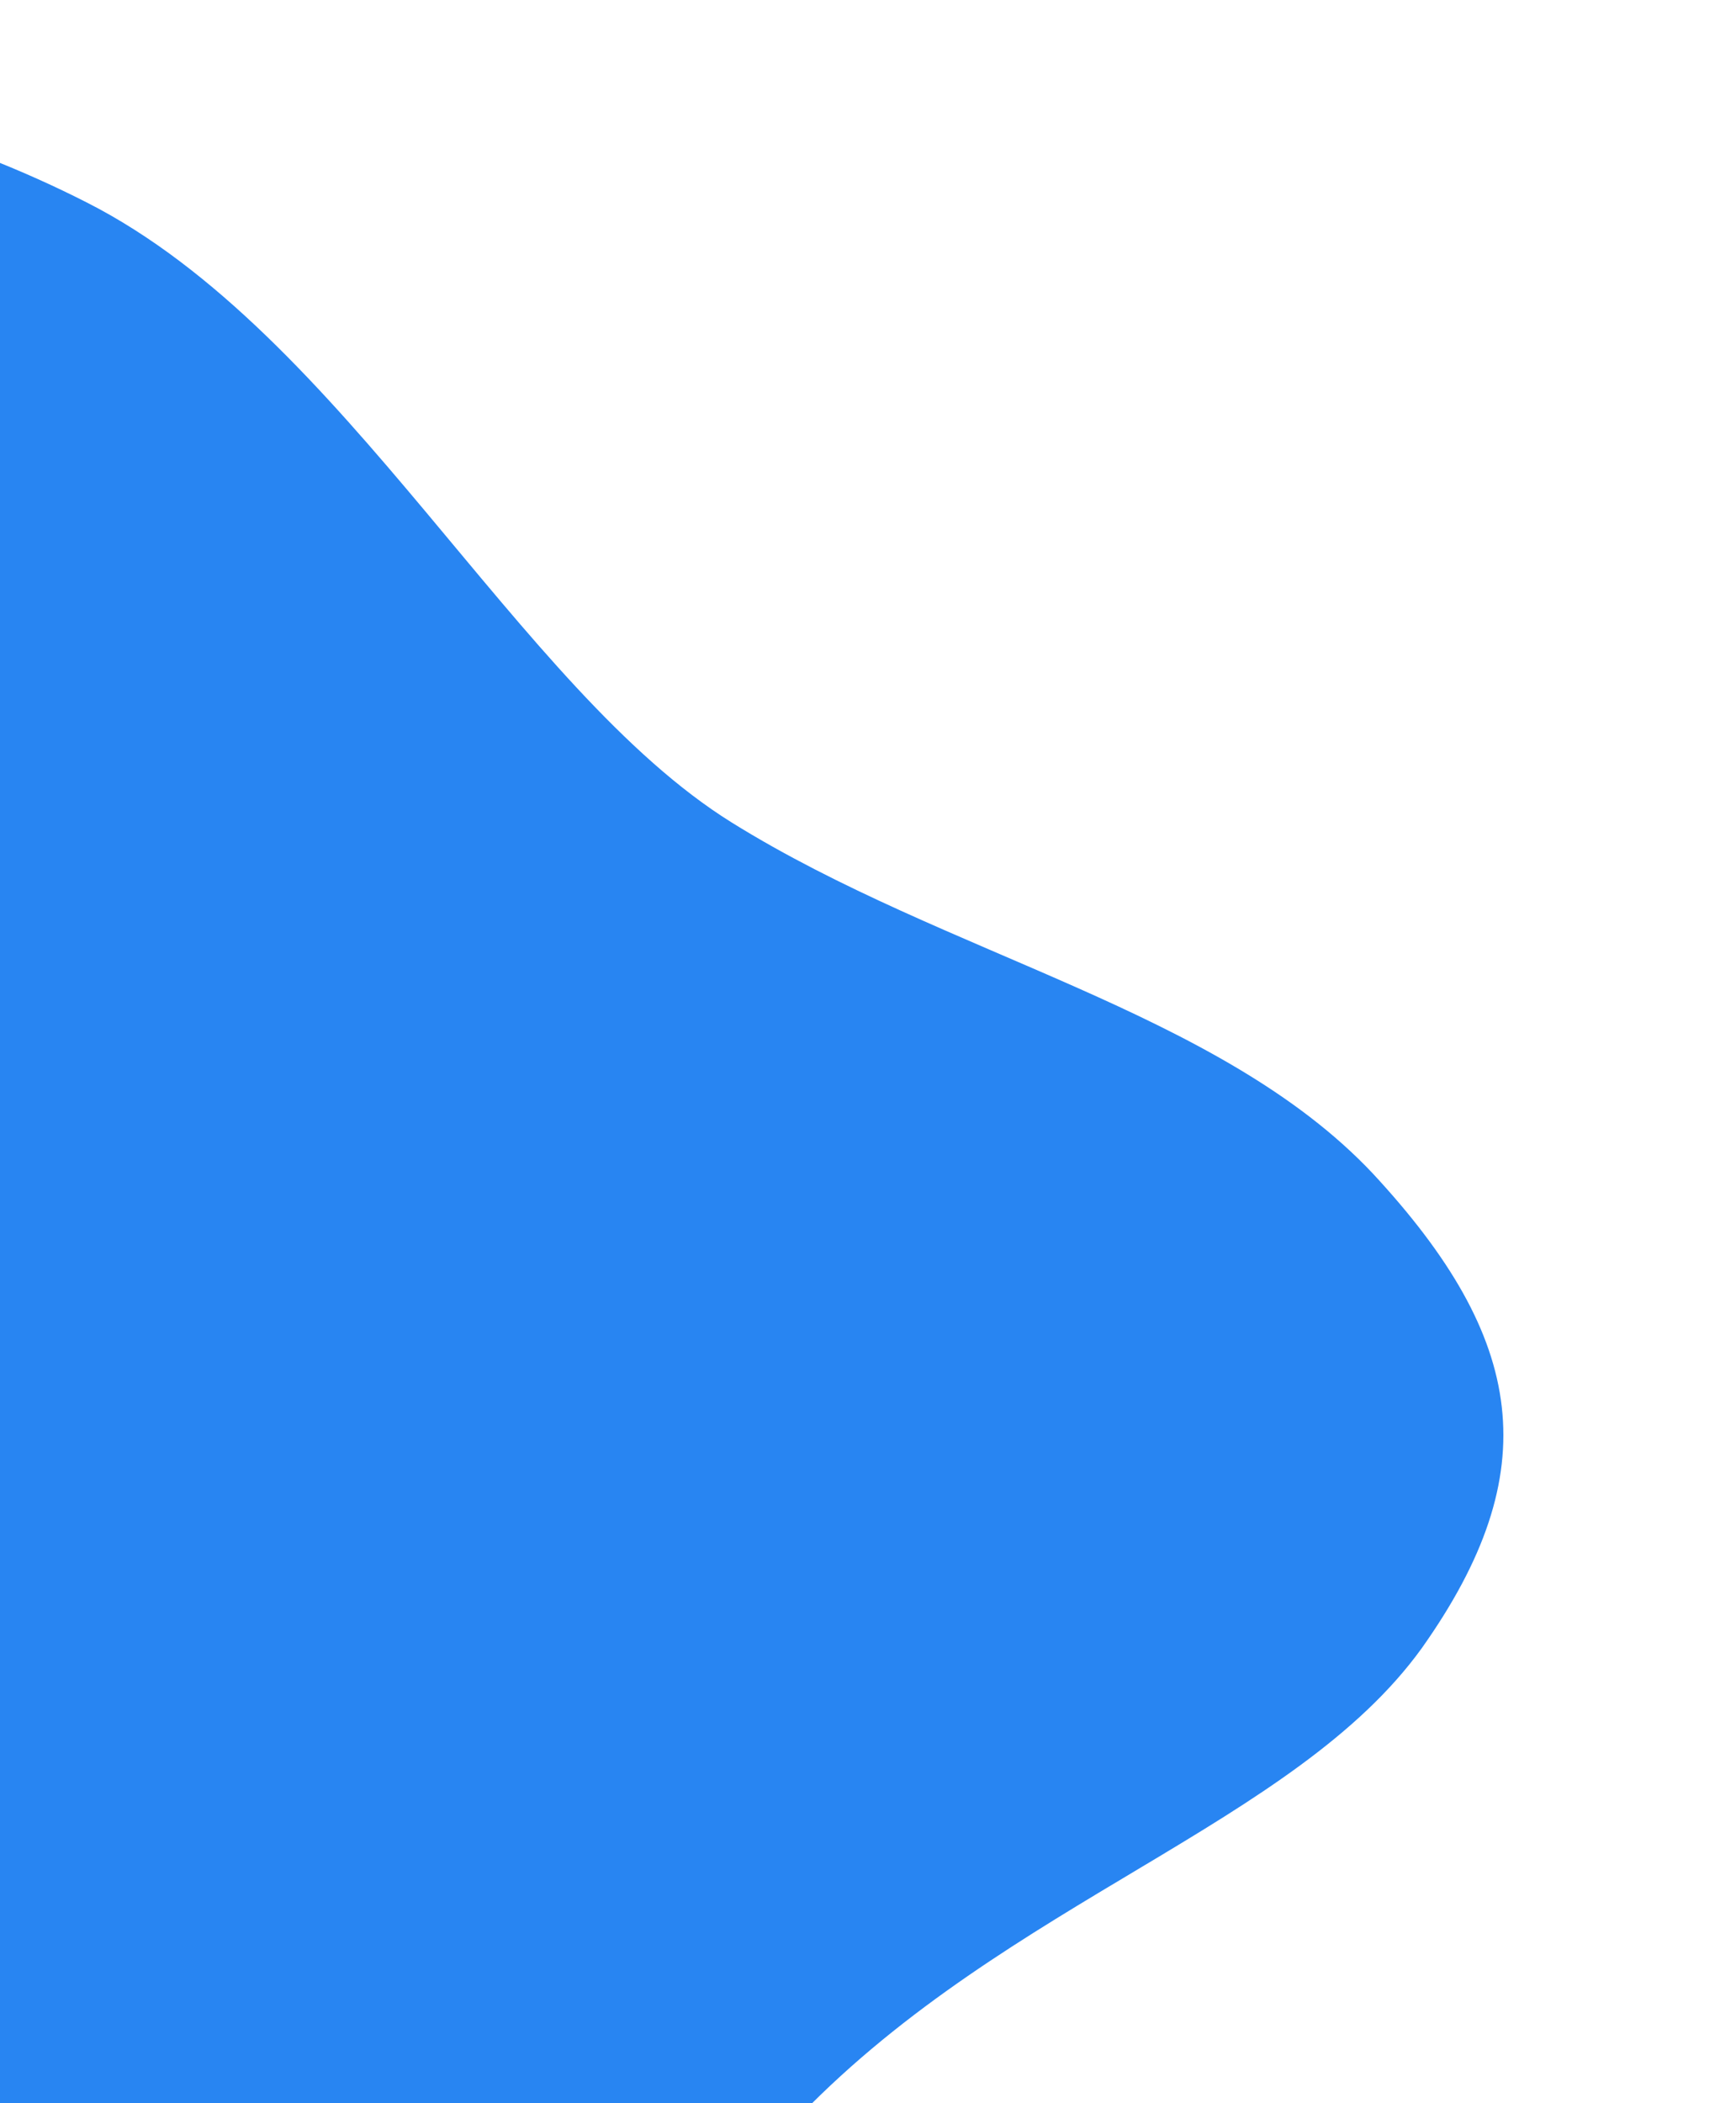 <svg width="569" height="689" viewBox="0 0 569 689" fill="none" xmlns="http://www.w3.org/2000/svg">
<path d="M-201.916 67.239C-172.391 7.616 -55.339 23.607 28.537 66.379C113.03 109.319 169.527 225.753 239.873 269.481C310.22 313.208 399.595 330.941 450.013 384.495C500.262 438.665 506.989 482.112 466.012 539.939C424.417 597.597 330.722 622.474 262.462 692.766C193.415 763.507 150.421 879.832 106.576 875.175C62.731 870.519 18.203 744.265 -27.725 669.378C-73.036 594.66 -120.363 571.141 -135.131 535.269C-149.73 498.779 -131.769 449.937 -152.154 356.803C-172.54 263.669 -230.992 127.647 -201.916 67.239Z" fill="#2885F2"/>
</svg>

